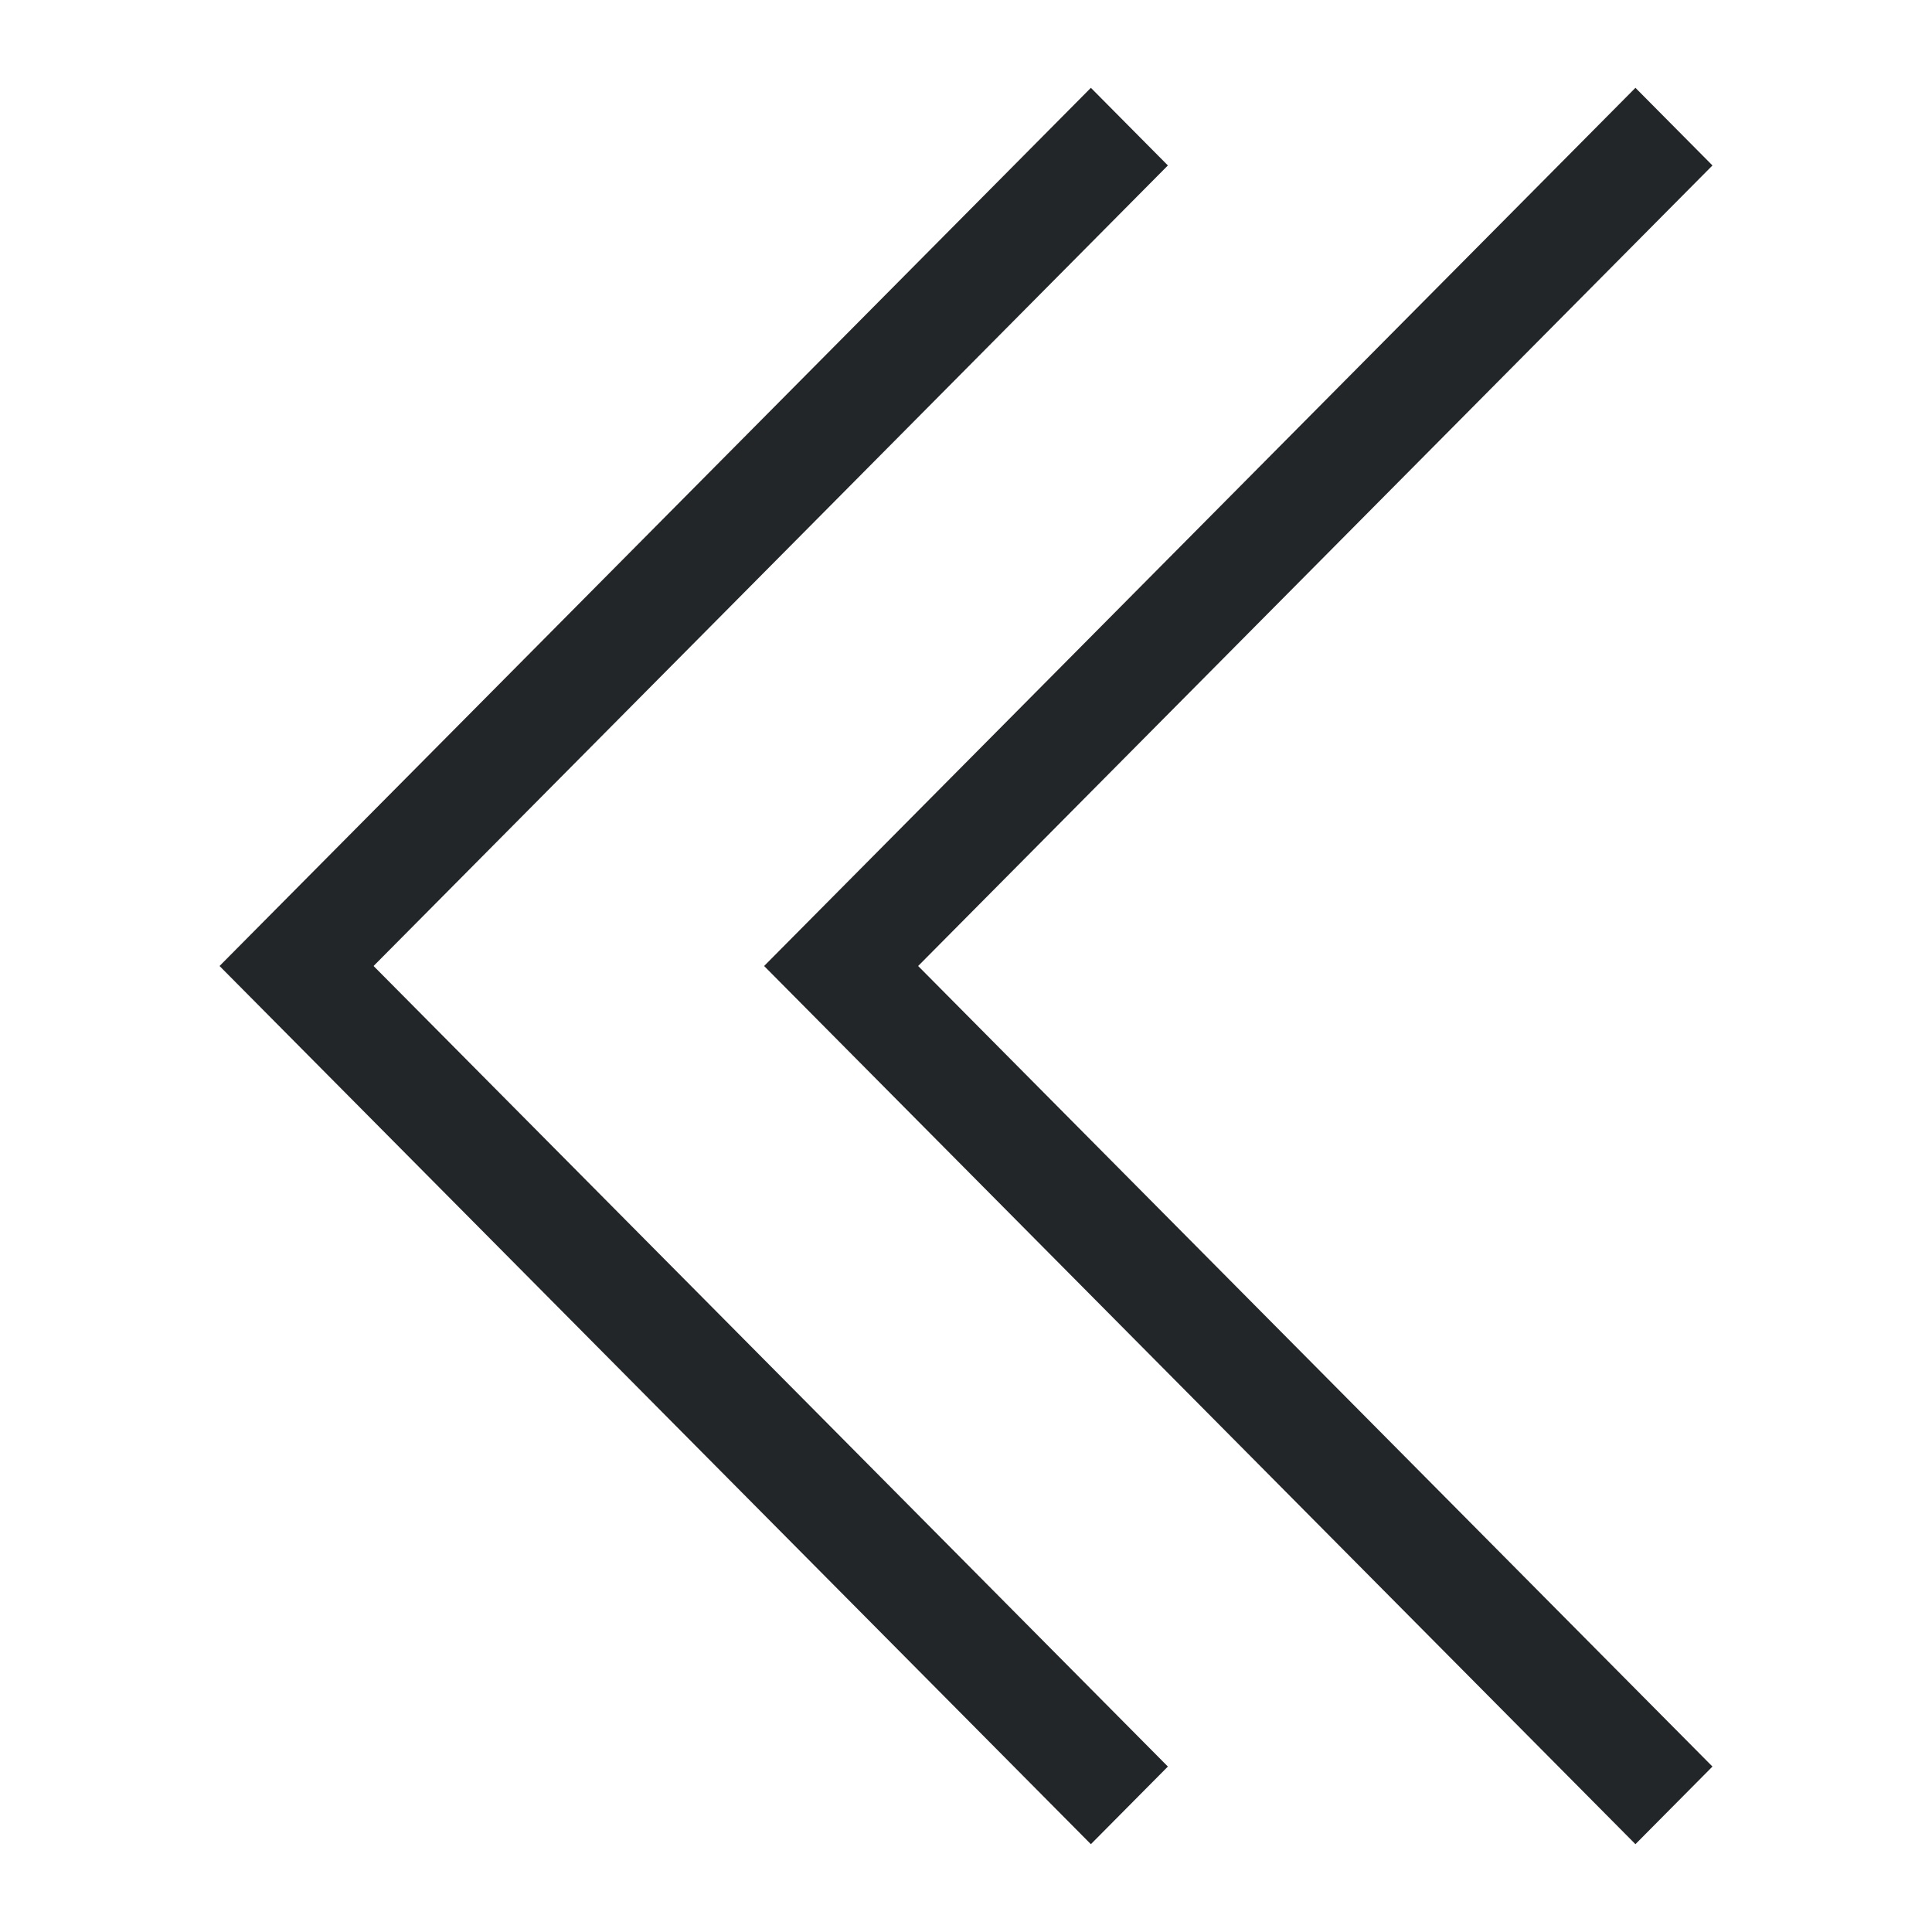 <?xml version="1.0" encoding="UTF-8"?>
<svg version="1.1" viewBox="0 0 22 22" xmlns="http://www.w3.org/2000/svg"><style type="text/css">.ColorScheme-Text {
            color:#eff0f1;
        }</style><path class="ColorScheme-Text" d="m19.5 1.884-0.877-0.884-9.922 10 9.922 10 0.877-0.884-9.045-9.116zm-6.201 0-0.877-0.884-9.922 10 9.922 10 0.877-0.884-9.045-9.116z" color="#eff0f1" fill="#232629" stroke-width="1.245"/></svg>
